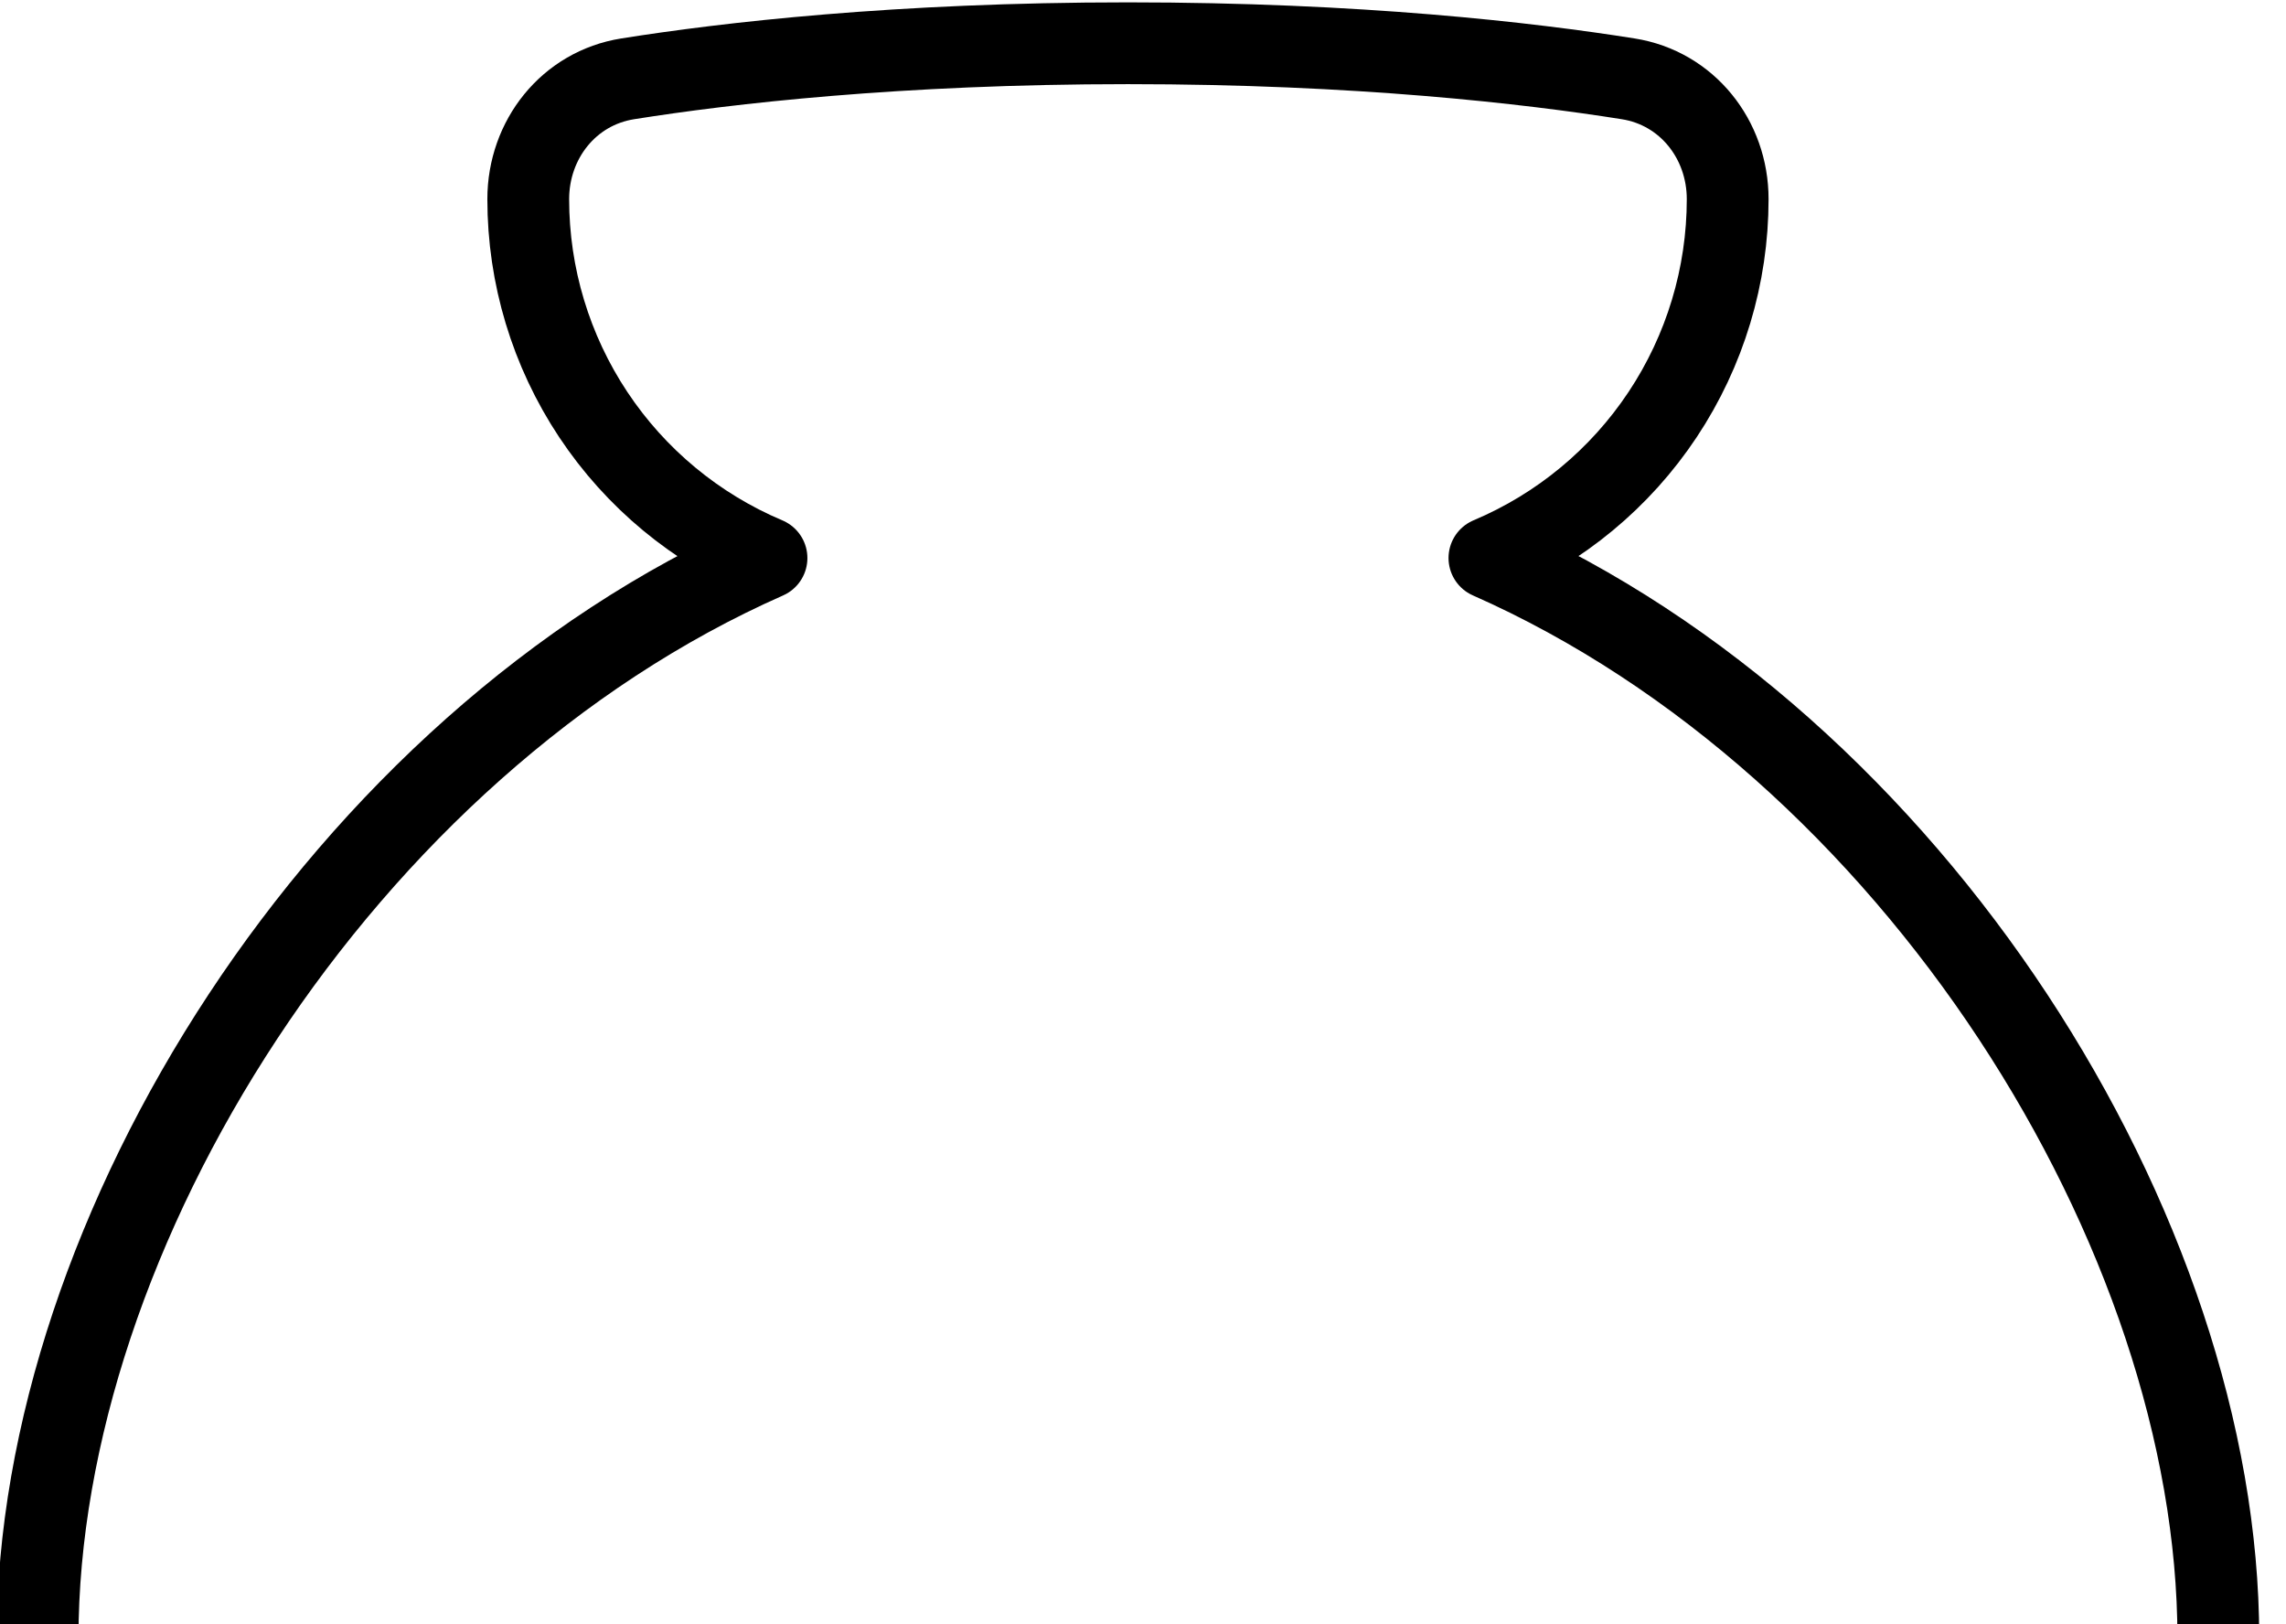 <svg width="76" height="54" viewBox="0 0 76 54" fill="none" xmlns="http://www.w3.org/2000/svg">
<path d="M20.867 2.621C18.911 2.931 17.562 4.638 17.562 6.621C17.562 9.169 18.314 11.66 19.723 13.782C21.132 15.904 23.136 17.564 25.483 18.553C11.366 24.786 1.25 41.017 1.25 54.453C1.25 71.471 17.479 77.562 37.5 77.562C57.521 77.562 73.75 71.471 73.75 54.453C73.75 41.017 63.631 24.786 49.517 18.551C51.864 17.562 53.868 15.903 55.277 13.78C56.686 11.658 57.438 9.167 57.438 6.619C57.438 4.638 56.089 2.931 54.133 2.621C50.835 2.097 45.158 1.438 37.5 1.438C29.842 1.438 24.164 2.097 20.867 2.621Z" stroke="black" stroke-width="2.719" stroke-linecap="round" stroke-linejoin="round"/>
</svg>
